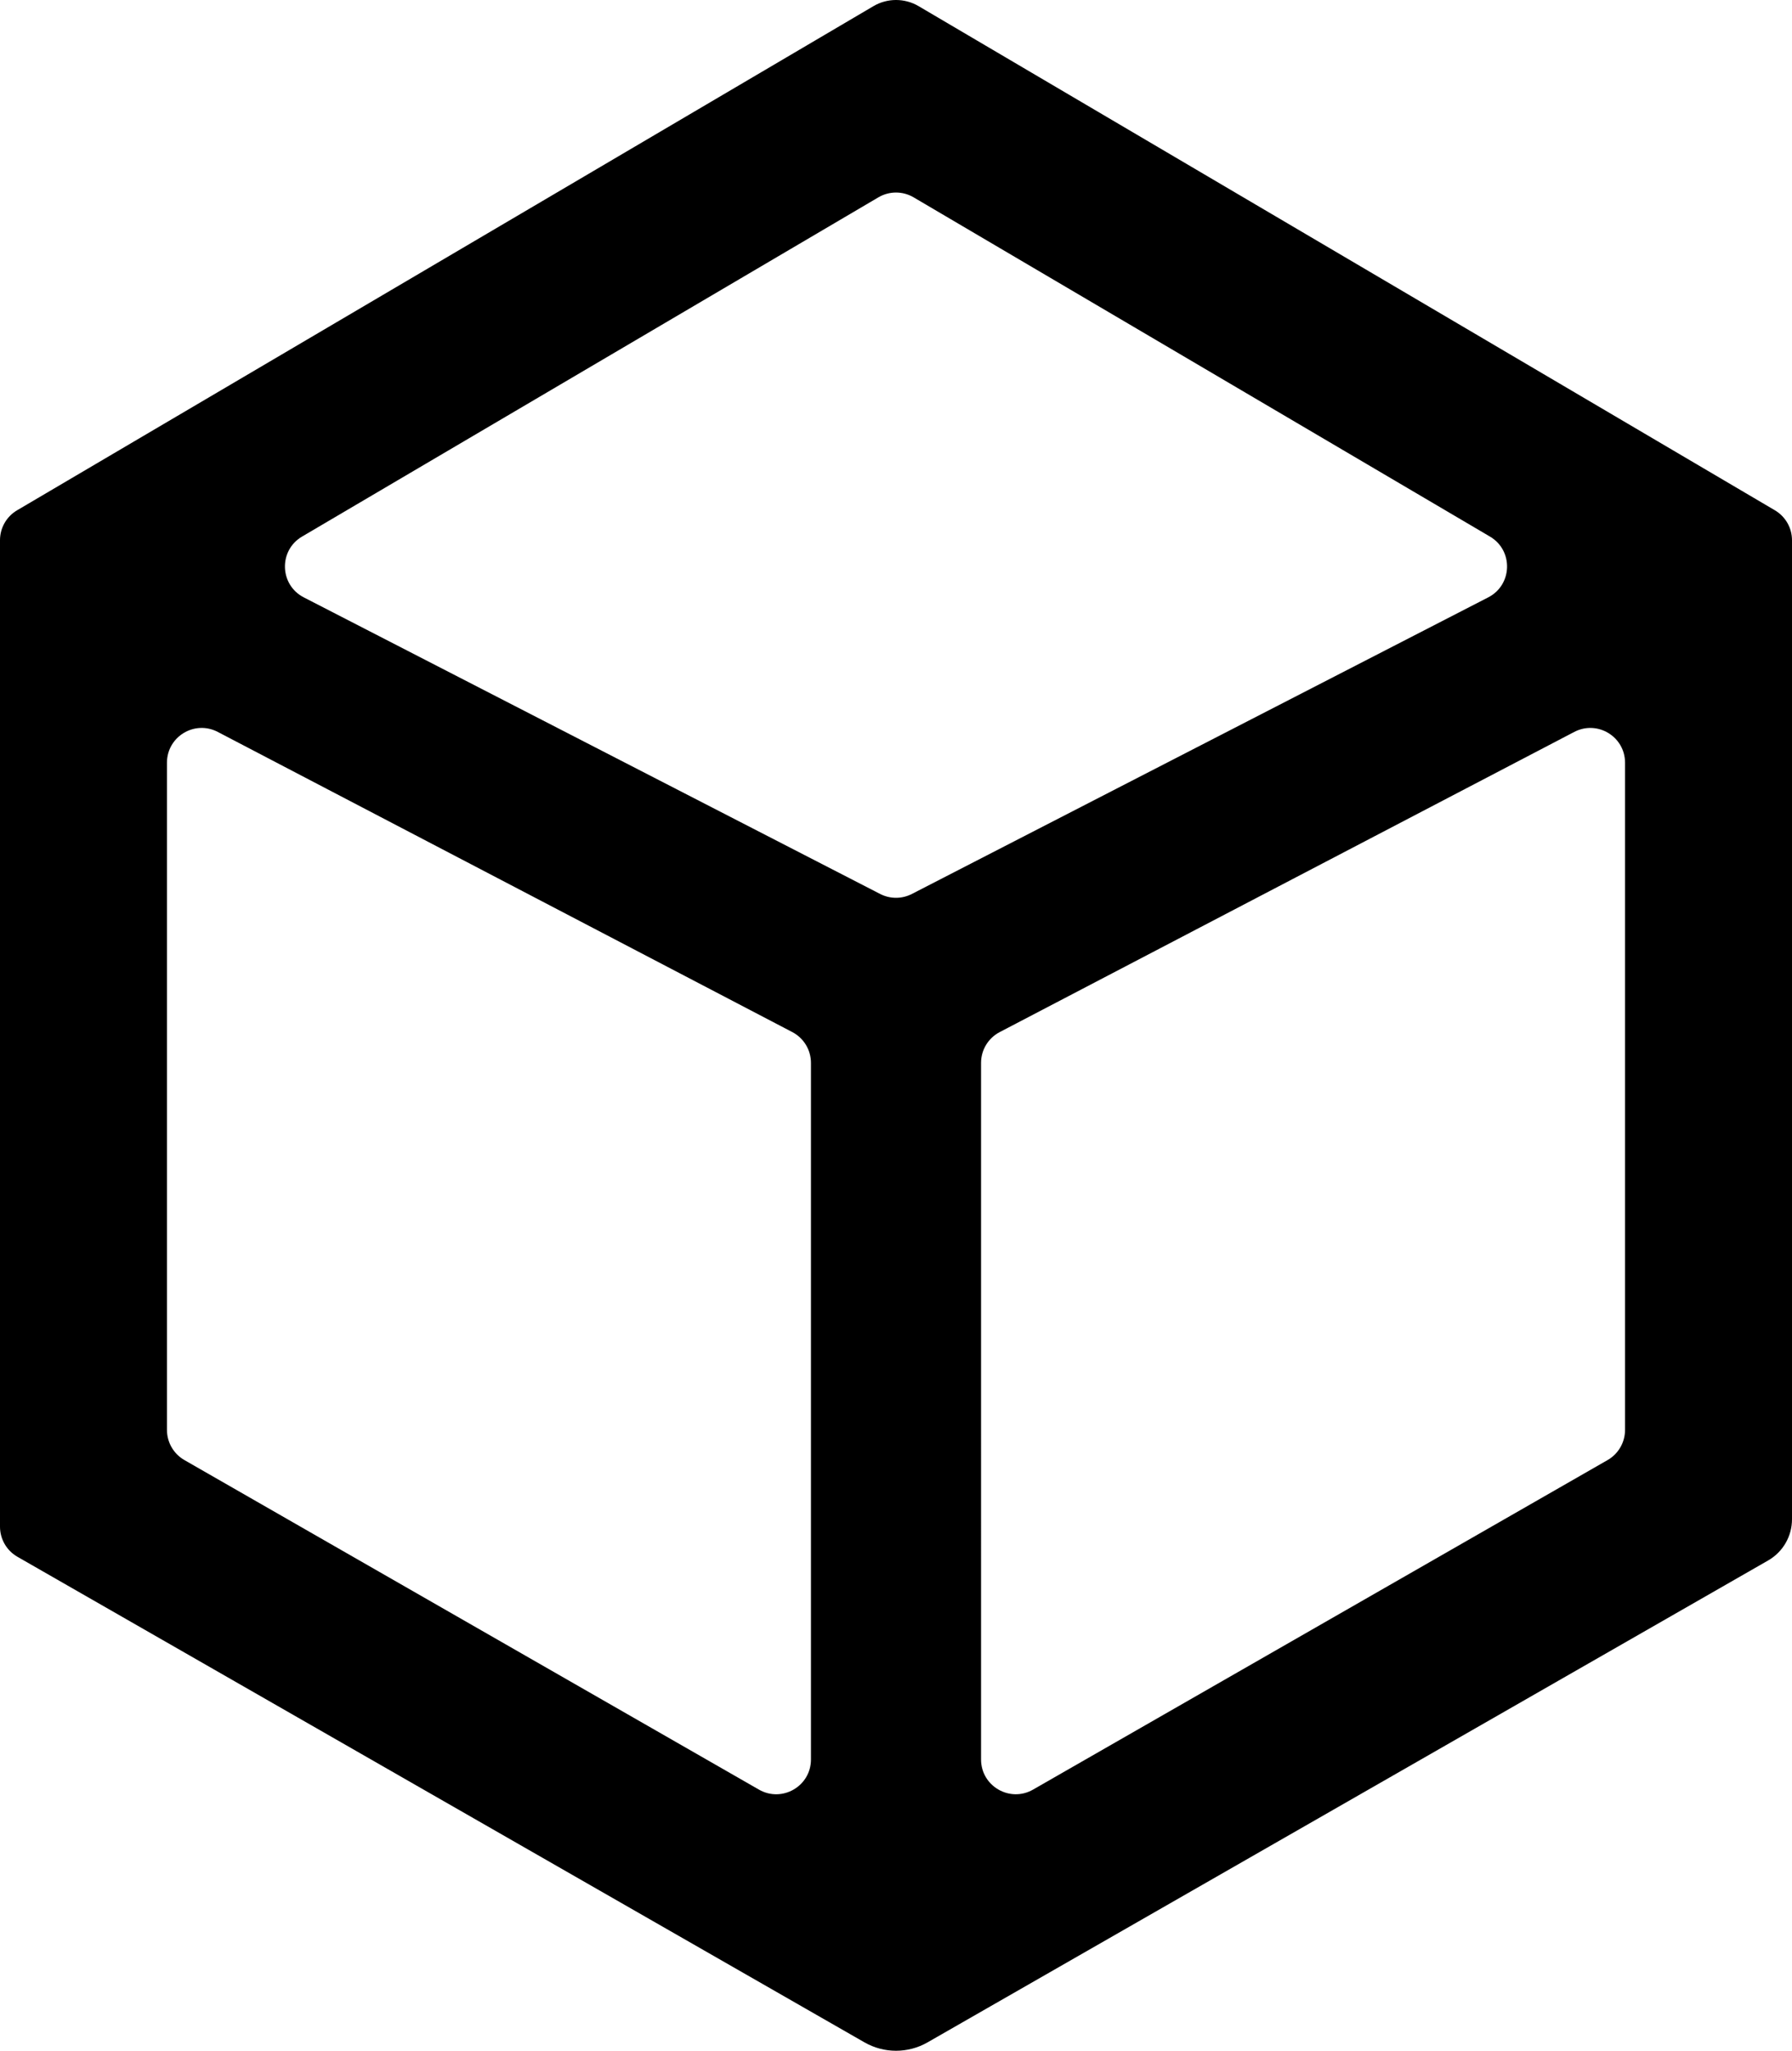 <svg viewBox="0 0 151.024 172.812">
<path d="M78.173,172.104l70.84-40.608c1.244-0.713,2.011-2.037,2.011-3.471
	V45.523c0-1.037-0.549-1.996-1.442-2.522L77.418,0.519
	c-1.175-0.692-2.633-0.692-3.808-0L1.442,43
	C0.548,43.526,0,44.485,0,45.522v83.126c0,1.048,0.561,2.017,1.47,2.538
	l71.383,40.917C74.501,173.048,76.526,173.048,78.173,172.104z M68.344,89.565v58.703
	c0,2.249-2.431,3.657-4.382,2.538l-48.421-27.77
	c-0.909-0.522-1.47-1.49-1.47-2.538V64.27c0-2.198,2.333-3.611,4.281-2.593
	L66.773,86.971C67.739,87.476,68.344,88.475,68.344,89.565z M125.423,50.339
	l-48.572,24.992c-0.84,0.432-1.837,0.432-2.677,0L25.601,50.339
	c-2.049-1.055-2.132-3.954-0.145-5.123l48.572-28.587
	c0.916-0.539,2.052-0.539,2.968-0l48.573,28.587
	C127.555,46.385,127.473,49.285,125.423,50.339z M136.953,64.27v56.227
	c0,1.048-0.561,2.017-1.47,2.538l-48.421,27.77
	c-1.951,1.119-4.382-0.29-4.382-2.538V89.565c0-1.09,0.605-2.089,1.571-2.593
	l48.421-25.294C134.621,60.659,136.953,62.073,136.953,64.27z"/>
</svg>
